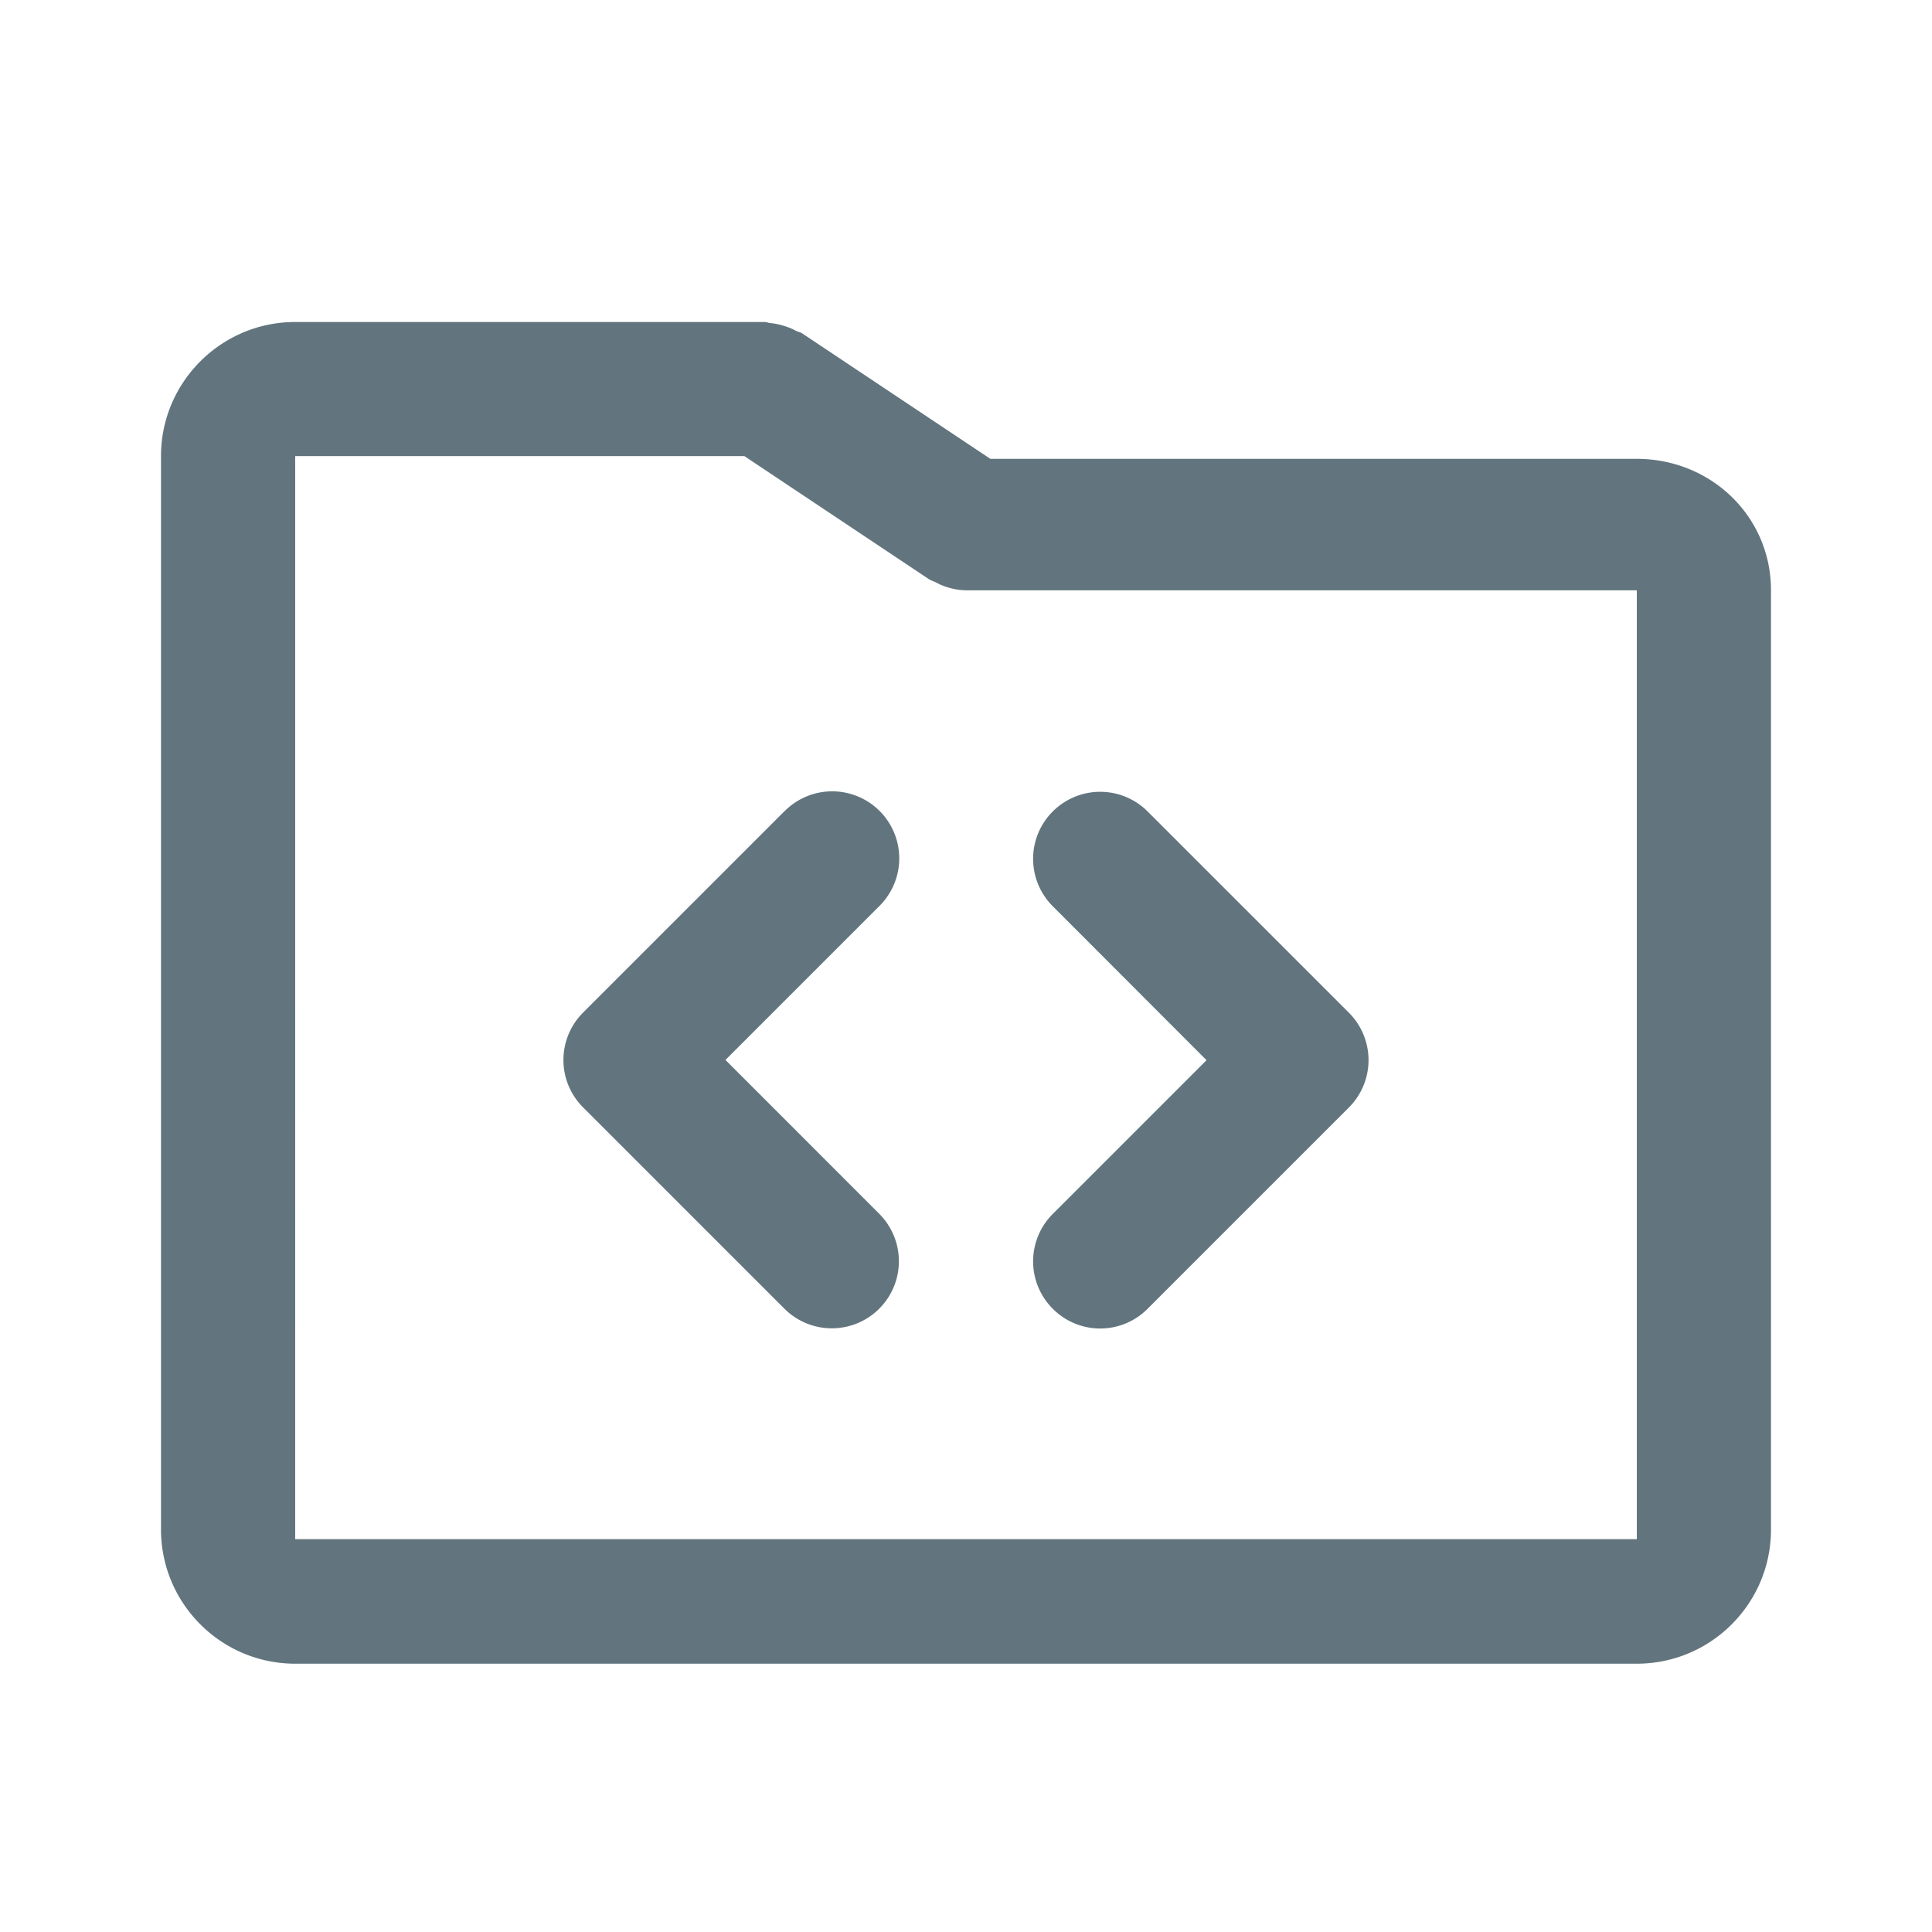 <svg xmlns="http://www.w3.org/2000/svg" fill="none" viewBox="0 0 24 24"><path fill="#62757E" fill-rule="evenodd" d="M20.333 20.667H3.667C2.747 20.667 2 19.919 2 19V5.666C2 4.747 2.748 4 3.667 4H9.5c.026 0 .048.013.073.014.056.005.11.017.165.034a.763.763 0 0 1 .155.064c.022.011.048.014.07.028l2.34 1.56h8.03c.92 0 1.667.714 1.667 1.633V19c0 .92-.747 1.667-1.667 1.667Zm0-13.334H12a.822.822 0 0 1-.288-.058c-.03-.011-.056-.025-.085-.04-.03-.015-.061-.023-.09-.042l-2.29-1.527h-5.58V19.12h16.666V7.334ZM9.744 10.079a.833.833 0 1 1 1.178 1.178l-1.91 1.91 1.91 1.911a.832.832 0 1 1-1.178 1.179l-2.5-2.5a.832.832 0 0 1 0-1.179l2.5-2.5Zm3.334.001a.833.833 0 0 1 1.178 0l2.5 2.5a.832.832 0 0 1 0 1.178l-2.5 2.5a.83.83 0 0 1-1.178 0 .832.832 0 0 1 0-1.178l1.91-1.91-1.91-1.912a.832.832 0 0 1 0-1.178Z" clip-rule="evenodd"/></svg>
